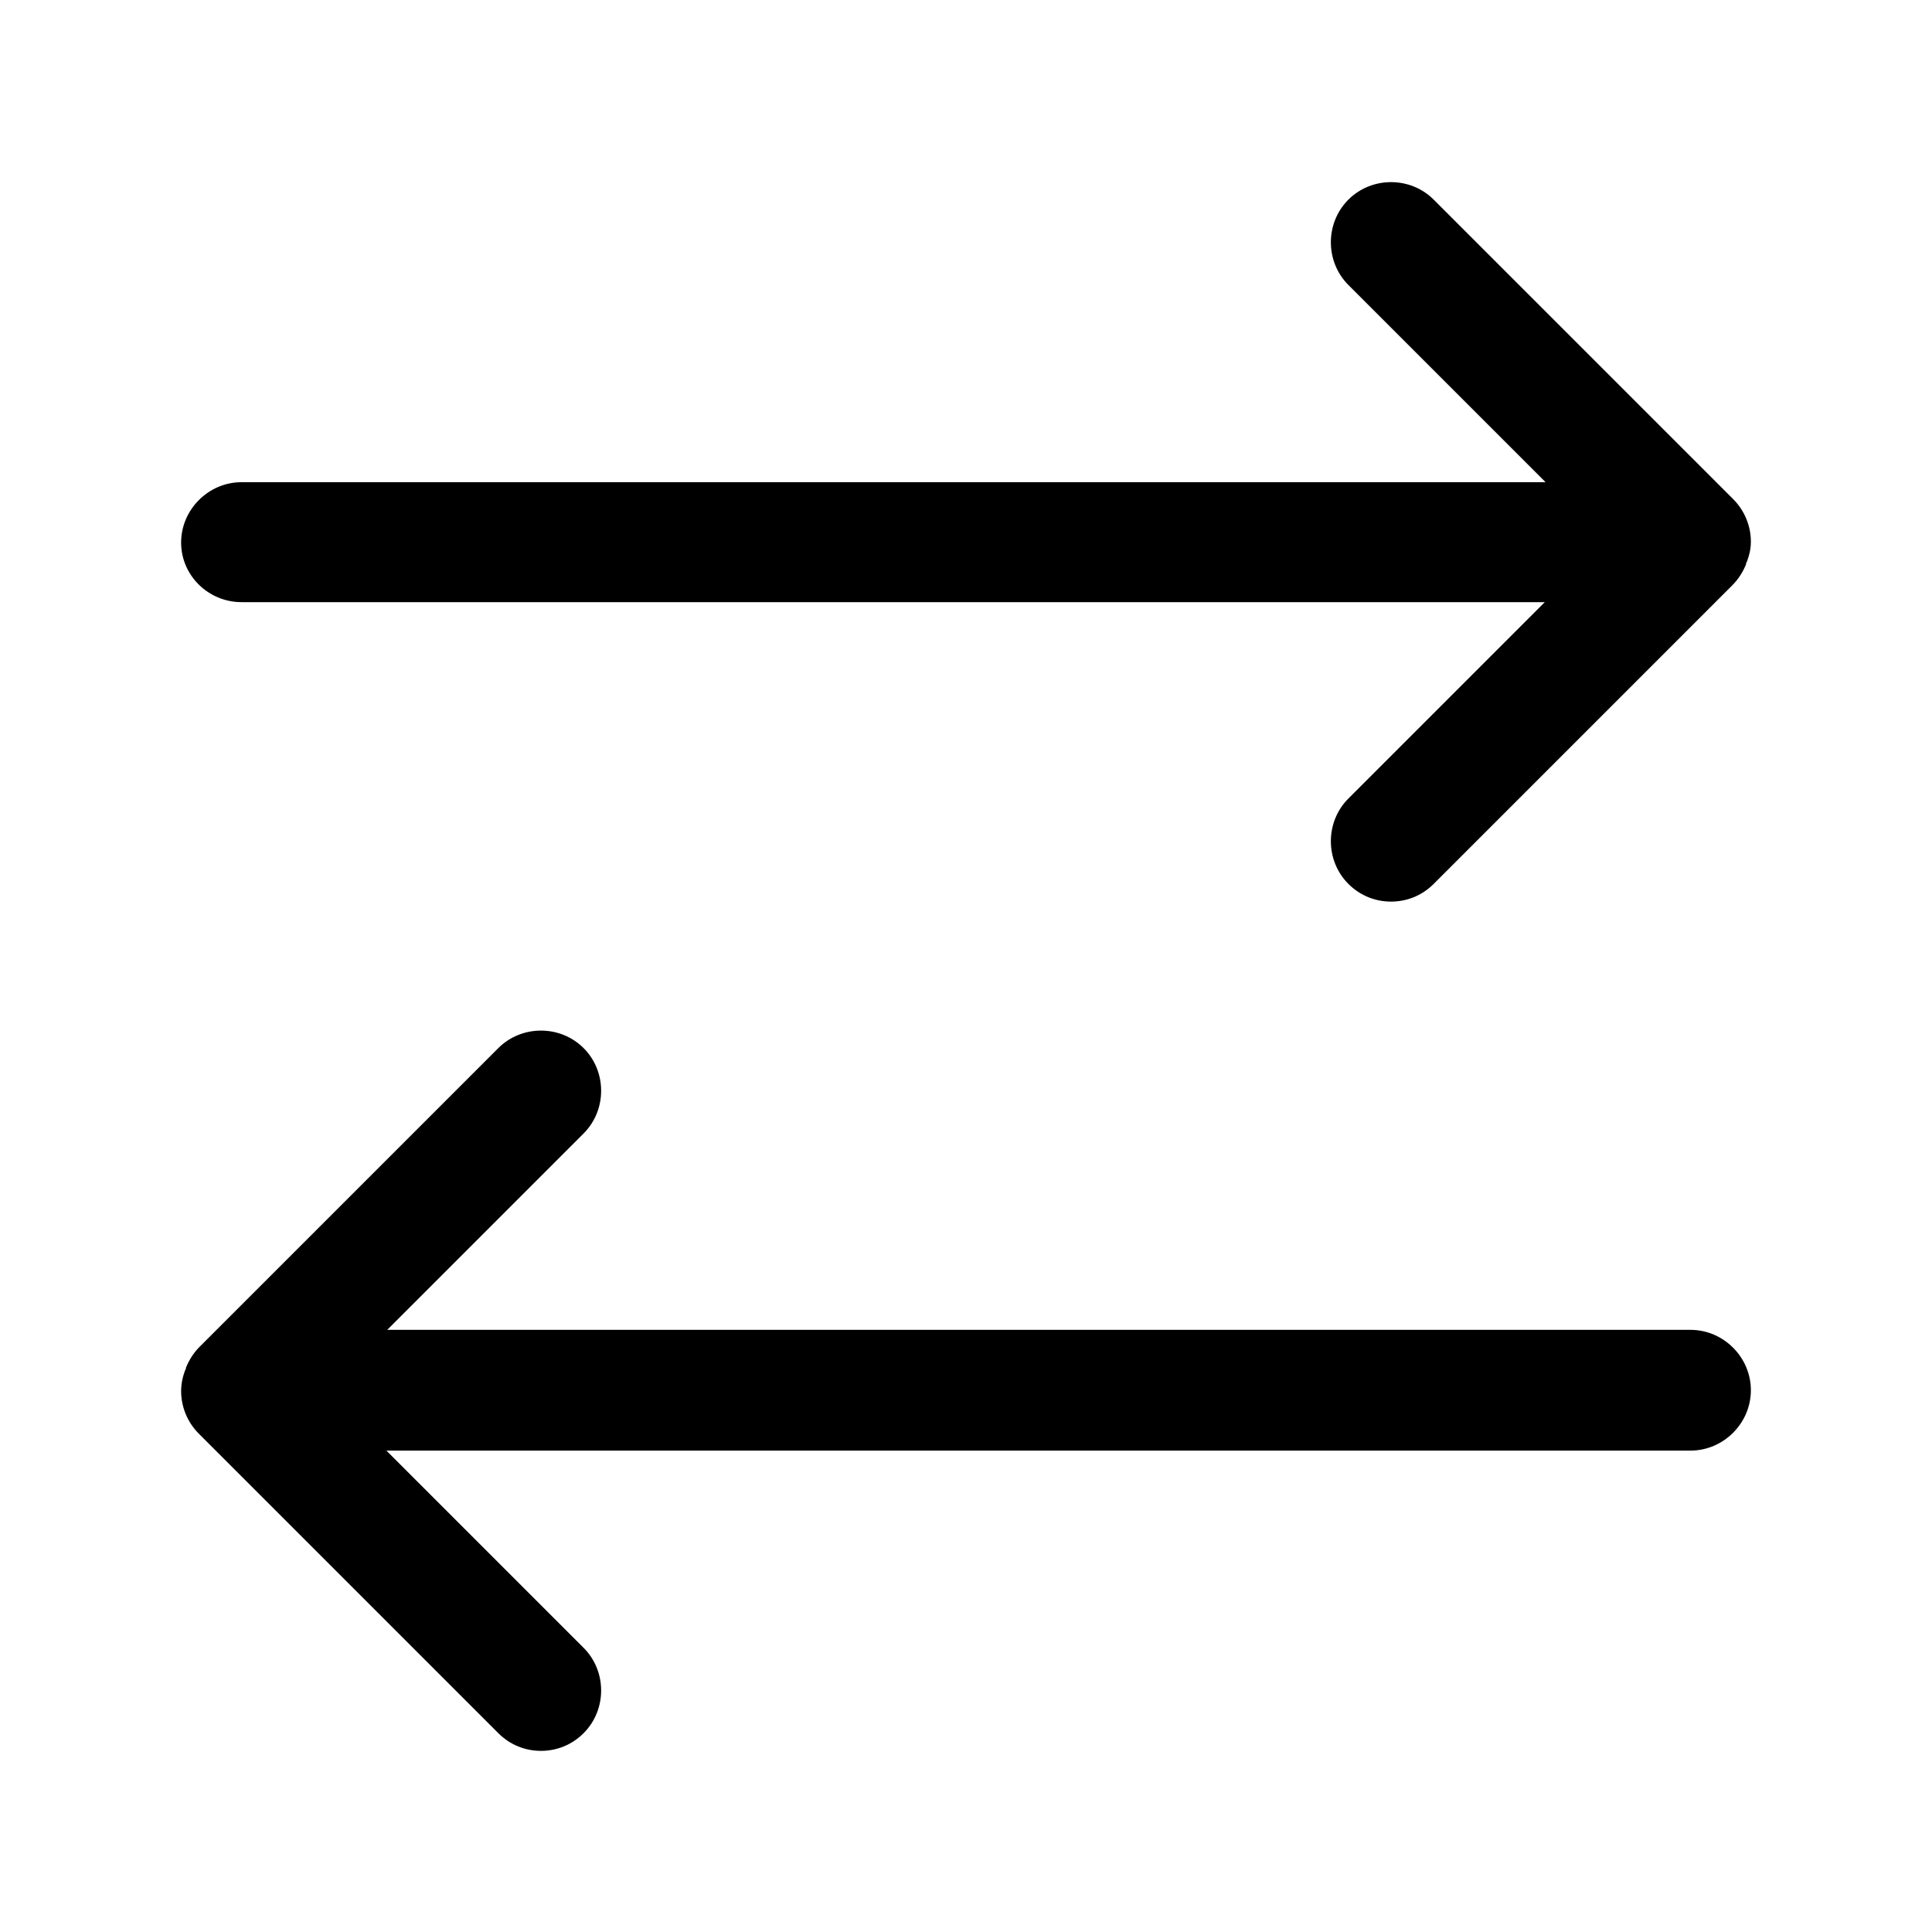 <?xml version="1.0" encoding="UTF-8"?>
<svg width="24" height="24" viewBox="0 0 24 24" xmlns="http://www.w3.org/2000/svg">
 <path d="m21.75 6.73c0-0.2-0.08-0.39-0.22-0.53l-3.72-3.72c-0.29-0.29-0.77-0.29-1.06 0s-0.29 0.77 0 1.06l2.45 2.45h-16.2c-0.41 0-0.75 0.34-0.75 0.75s0.34 0.74 0.75 0.74h16.19l-2.44 2.44c-0.29 0.29-0.29 0.77 0 1.06 0.15 0.15 0.34 0.22 0.53 0.22s0.38-0.07 0.53-0.22l3.71-3.71c0.07-0.07 0.13-0.16 0.17-0.26 0-0.01 0-0.02 0.01-0.03 0.03-0.08 0.05-0.16 0.05-0.25z"/>
 <path d="m21 16.52h-16.19l2.44-2.44c0.29-0.29 0.29-0.77 0-1.06s-0.77-0.29-1.06 0l-3.71 3.71c-0.07 0.07-0.13 0.16-0.17 0.26 0 0.01 0 0.02-0.01 0.03-0.03 0.08-0.05 0.17-0.05 0.26 0 0.2 0.08 0.39 0.22 0.53l3.72 3.72c0.15 0.15 0.34 0.22 0.53 0.22s0.38-0.07 0.53-0.22c0.29-0.29 0.29-0.77 0-1.06l-2.45-2.45h16.2c0.41 0 0.75-0.34 0.75-0.75s-0.34-0.75-0.75-0.75z"/>
</svg>
